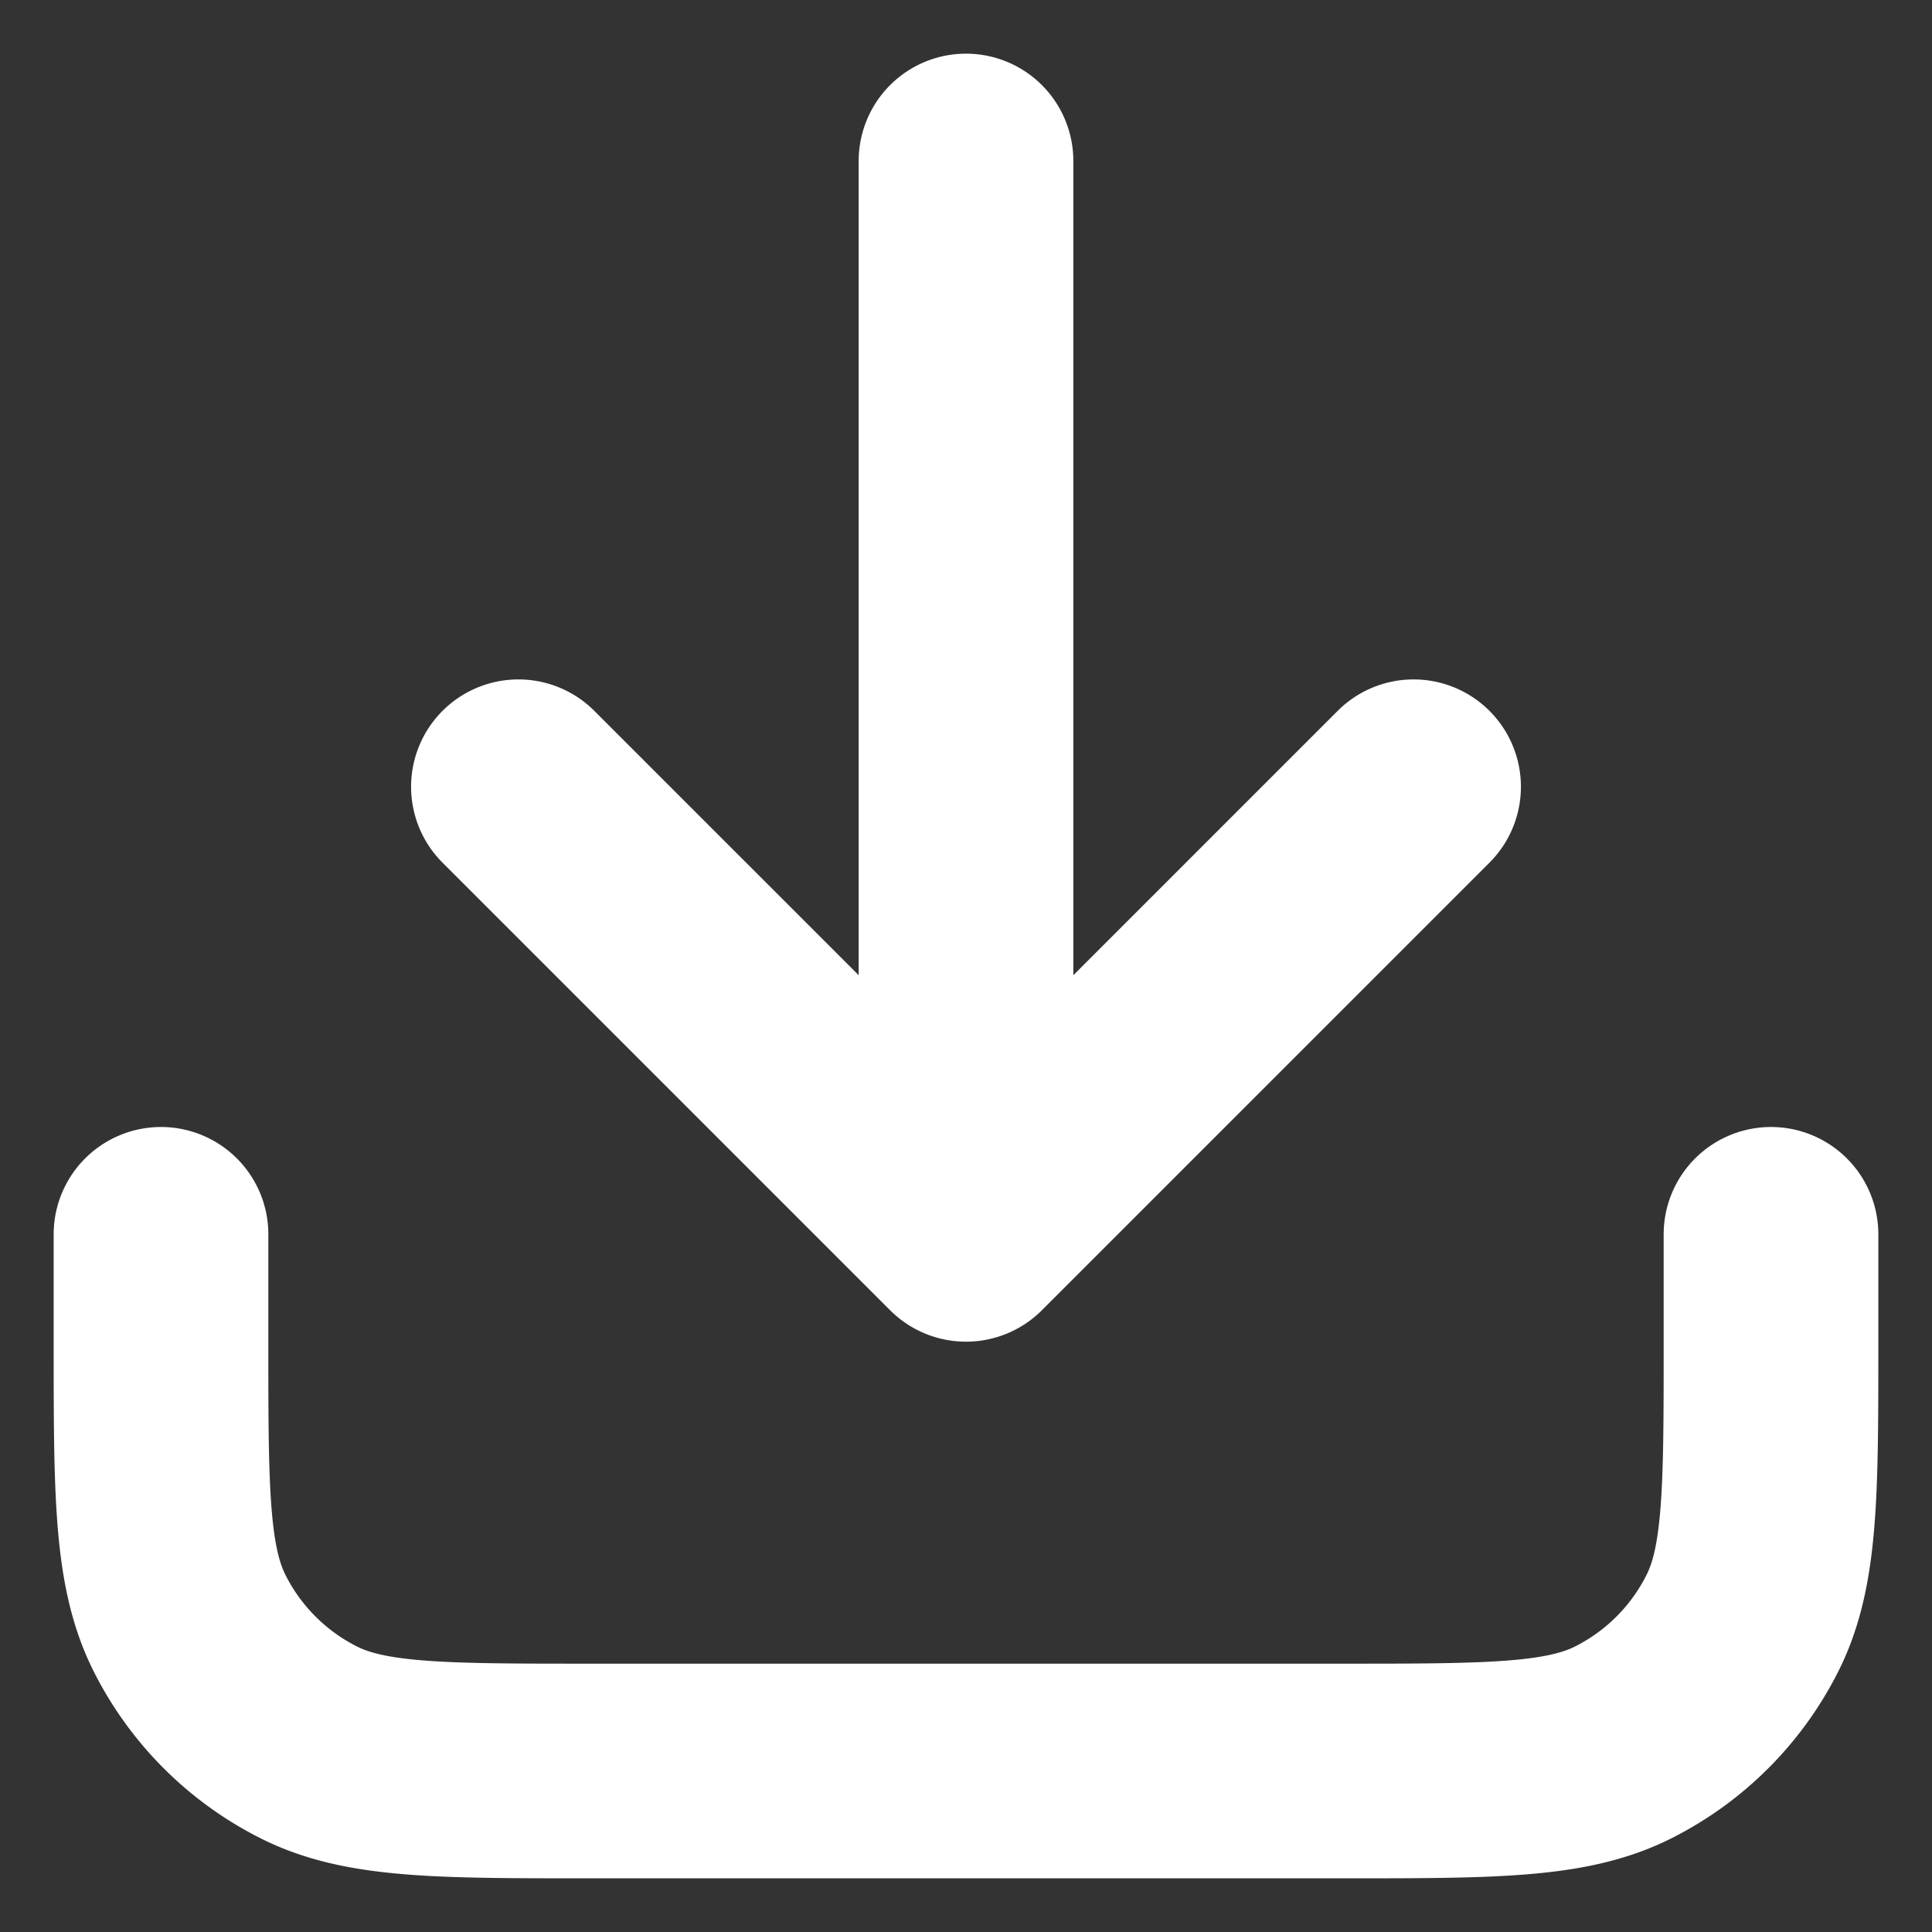 <svg xmlns="http://www.w3.org/2000/svg" width="18" height="18" fill="none"><rect width="100%" height="100%" fill="#333333" stroke="none"/><path stroke="#fff" stroke-linecap="round" stroke-linejoin="round" stroke-width="2" d="M16.5 11.5v1c0 1.4 0 2.1-.27 2.63a2.5 2.5 0 0 1-1.1 1.1c-.53.27-1.23.27-2.63.27h-7c-1.4 0-2.1 0-2.63-.27a2.5 2.5 0 0 1-1.1-1.1c-.27-.53-.27-1.23-.27-2.63v-1m11.67-4.17L9 11.5m0 0L4.83 7.33M9 11.5v-10"/></svg>